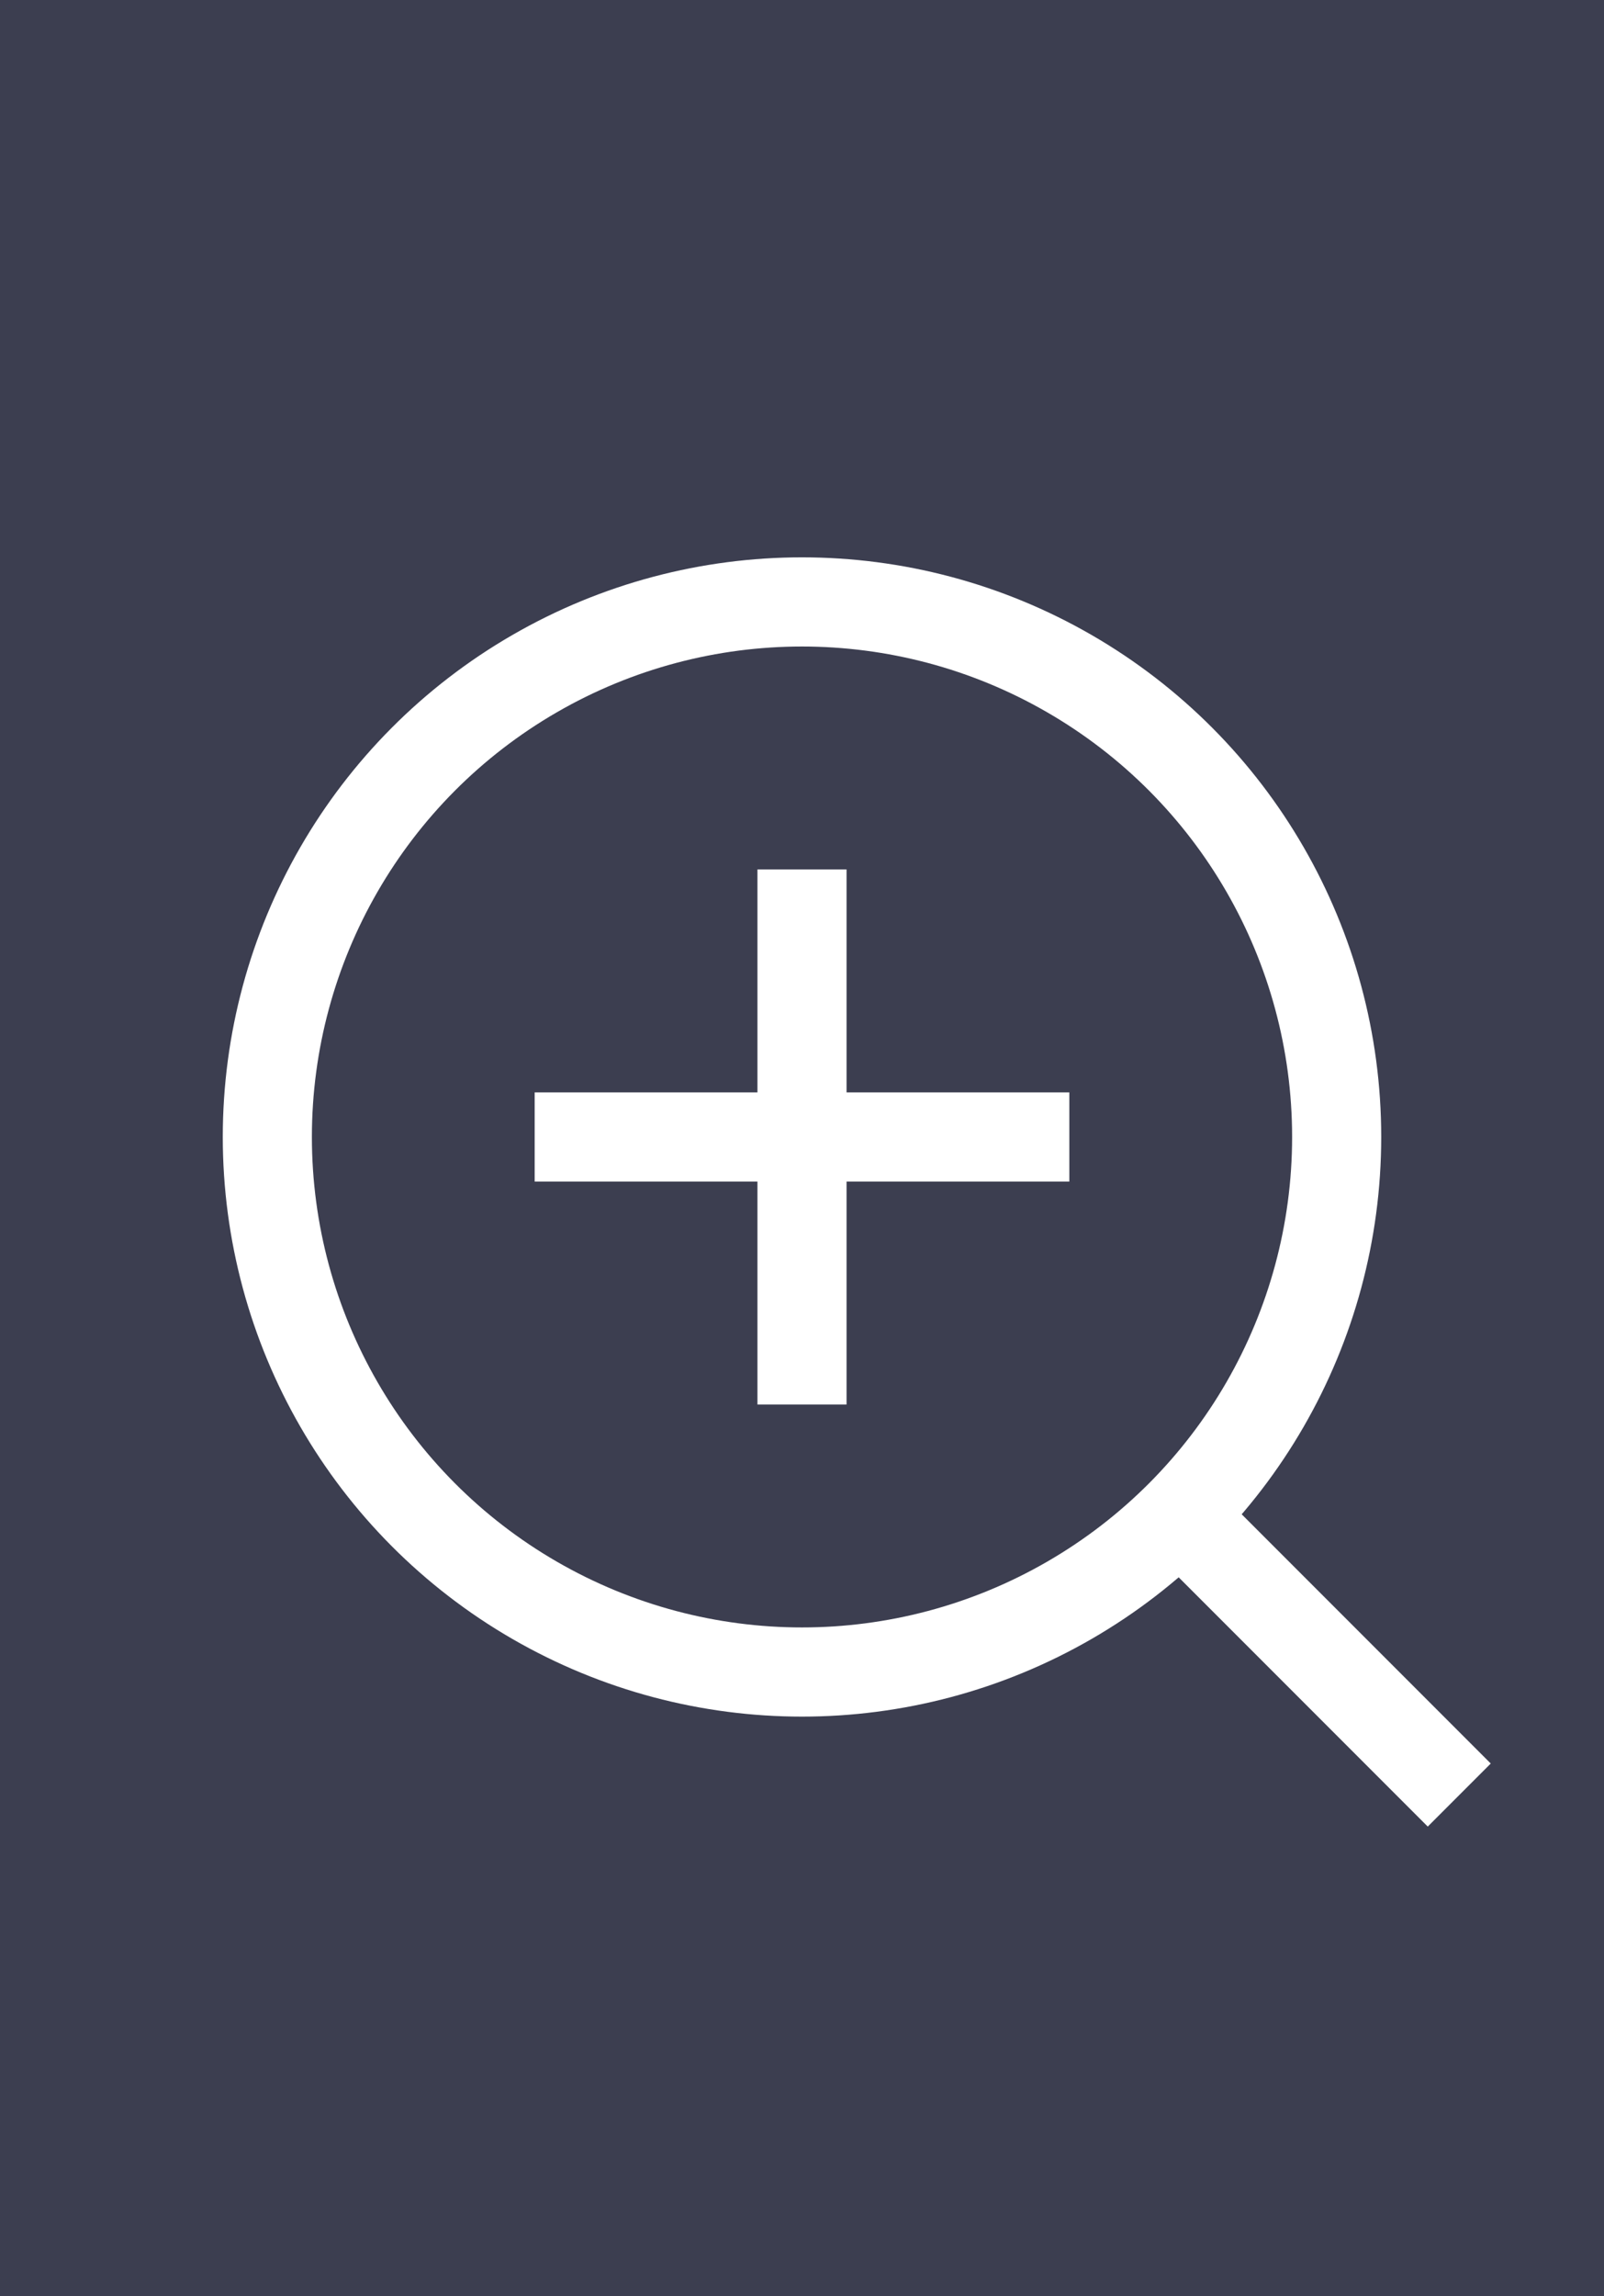 <?xml version="1.0" encoding="utf-8"?>
<!-- Generator: Adobe Illustrator 22.0.1, SVG Export Plug-In . SVG Version: 6.00 Build 0)  -->
<svg version="1.1" id="Слой_1" xmlns="http://www.w3.org/2000/svg" xmlns:xlink="http://www.w3.org/1999/xlink" x="0px" y="0px"
	 viewBox="0 0 72 103" style="enable-background:new 0 0 72 103;" xml:space="preserve">
<style type="text/css">
	.st0{fill:#3C3E50;}
	.st1{fill:none;stroke:#FFFFFF;stroke-width:4;stroke-miterlimit:10;}
	.st2{fill:#FFFFFF;}
</style>
<g>
	<rect class="st0" width="72" height="103"/>
</g>
<circle class="st1" cx="36" cy="51" r="24"/>
<rect x="24" y="49" class="st2" width="24" height="4"/>
<rect x="24" y="49" transform="matrix(6.123234e-17 -1 1 6.123234e-17 -15 87)" class="st2" width="24" height="4"/>
<rect x="49.8" y="72" transform="matrix(-0.707 -0.707 0.707 -0.707 48.393 168.045)" class="st2" width="18.4" height="4"/>
</svg>
